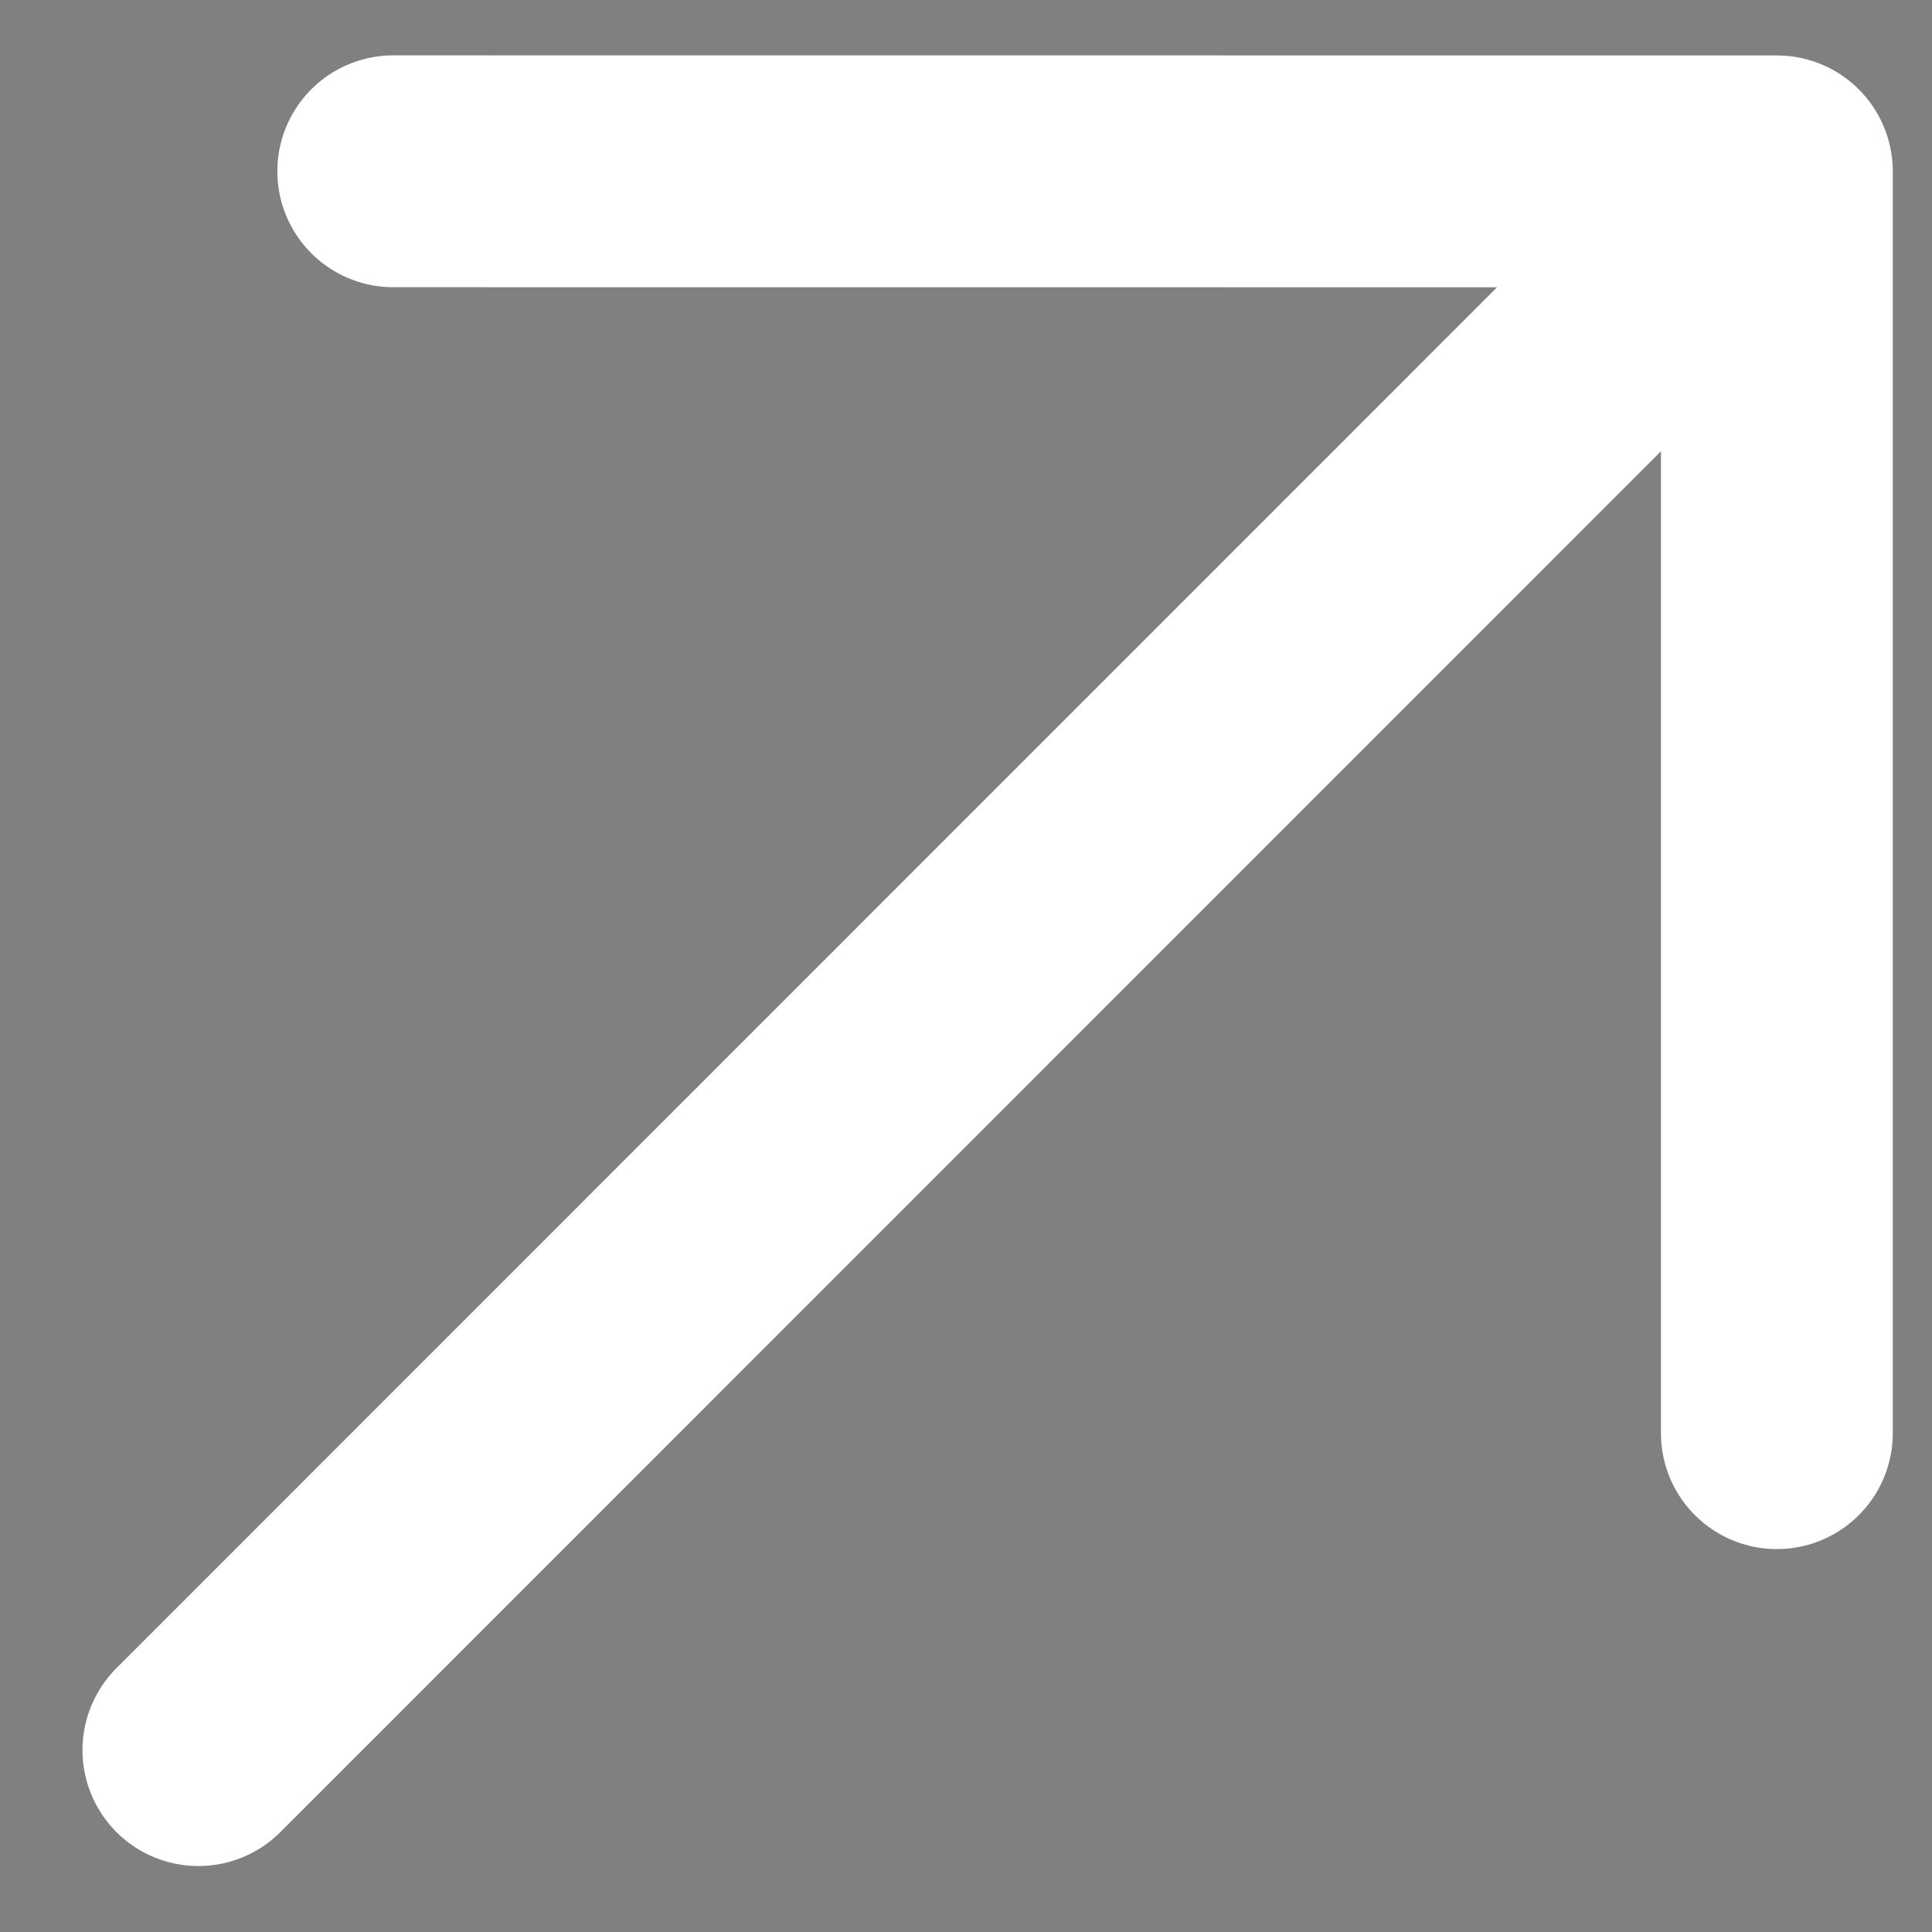 <svg width="20" height="20" viewBox="0 0 20 20" fill="none" xmlns="http://www.w3.org/2000/svg">
<rect x="0" y="0" width="20" height="20" fill="#808080" stroke="none"/>
<path d="M2.054 18.117L18.394 1.774L2.054 18.117ZM18.394 1.774L18.394 14.836L18.394 1.774ZM18.394 1.774L4.071 1.773L18.394 1.774Z" fill="black" fill-opacity="0.5"/>
<path d="M2.054 18.117L18.394 1.774M18.394 1.774L18.394 14.836M18.394 1.774L4.071 1.773" stroke="white" stroke-width="2.4" stroke-linecap="round" stroke-linejoin="round"/>
</svg>
